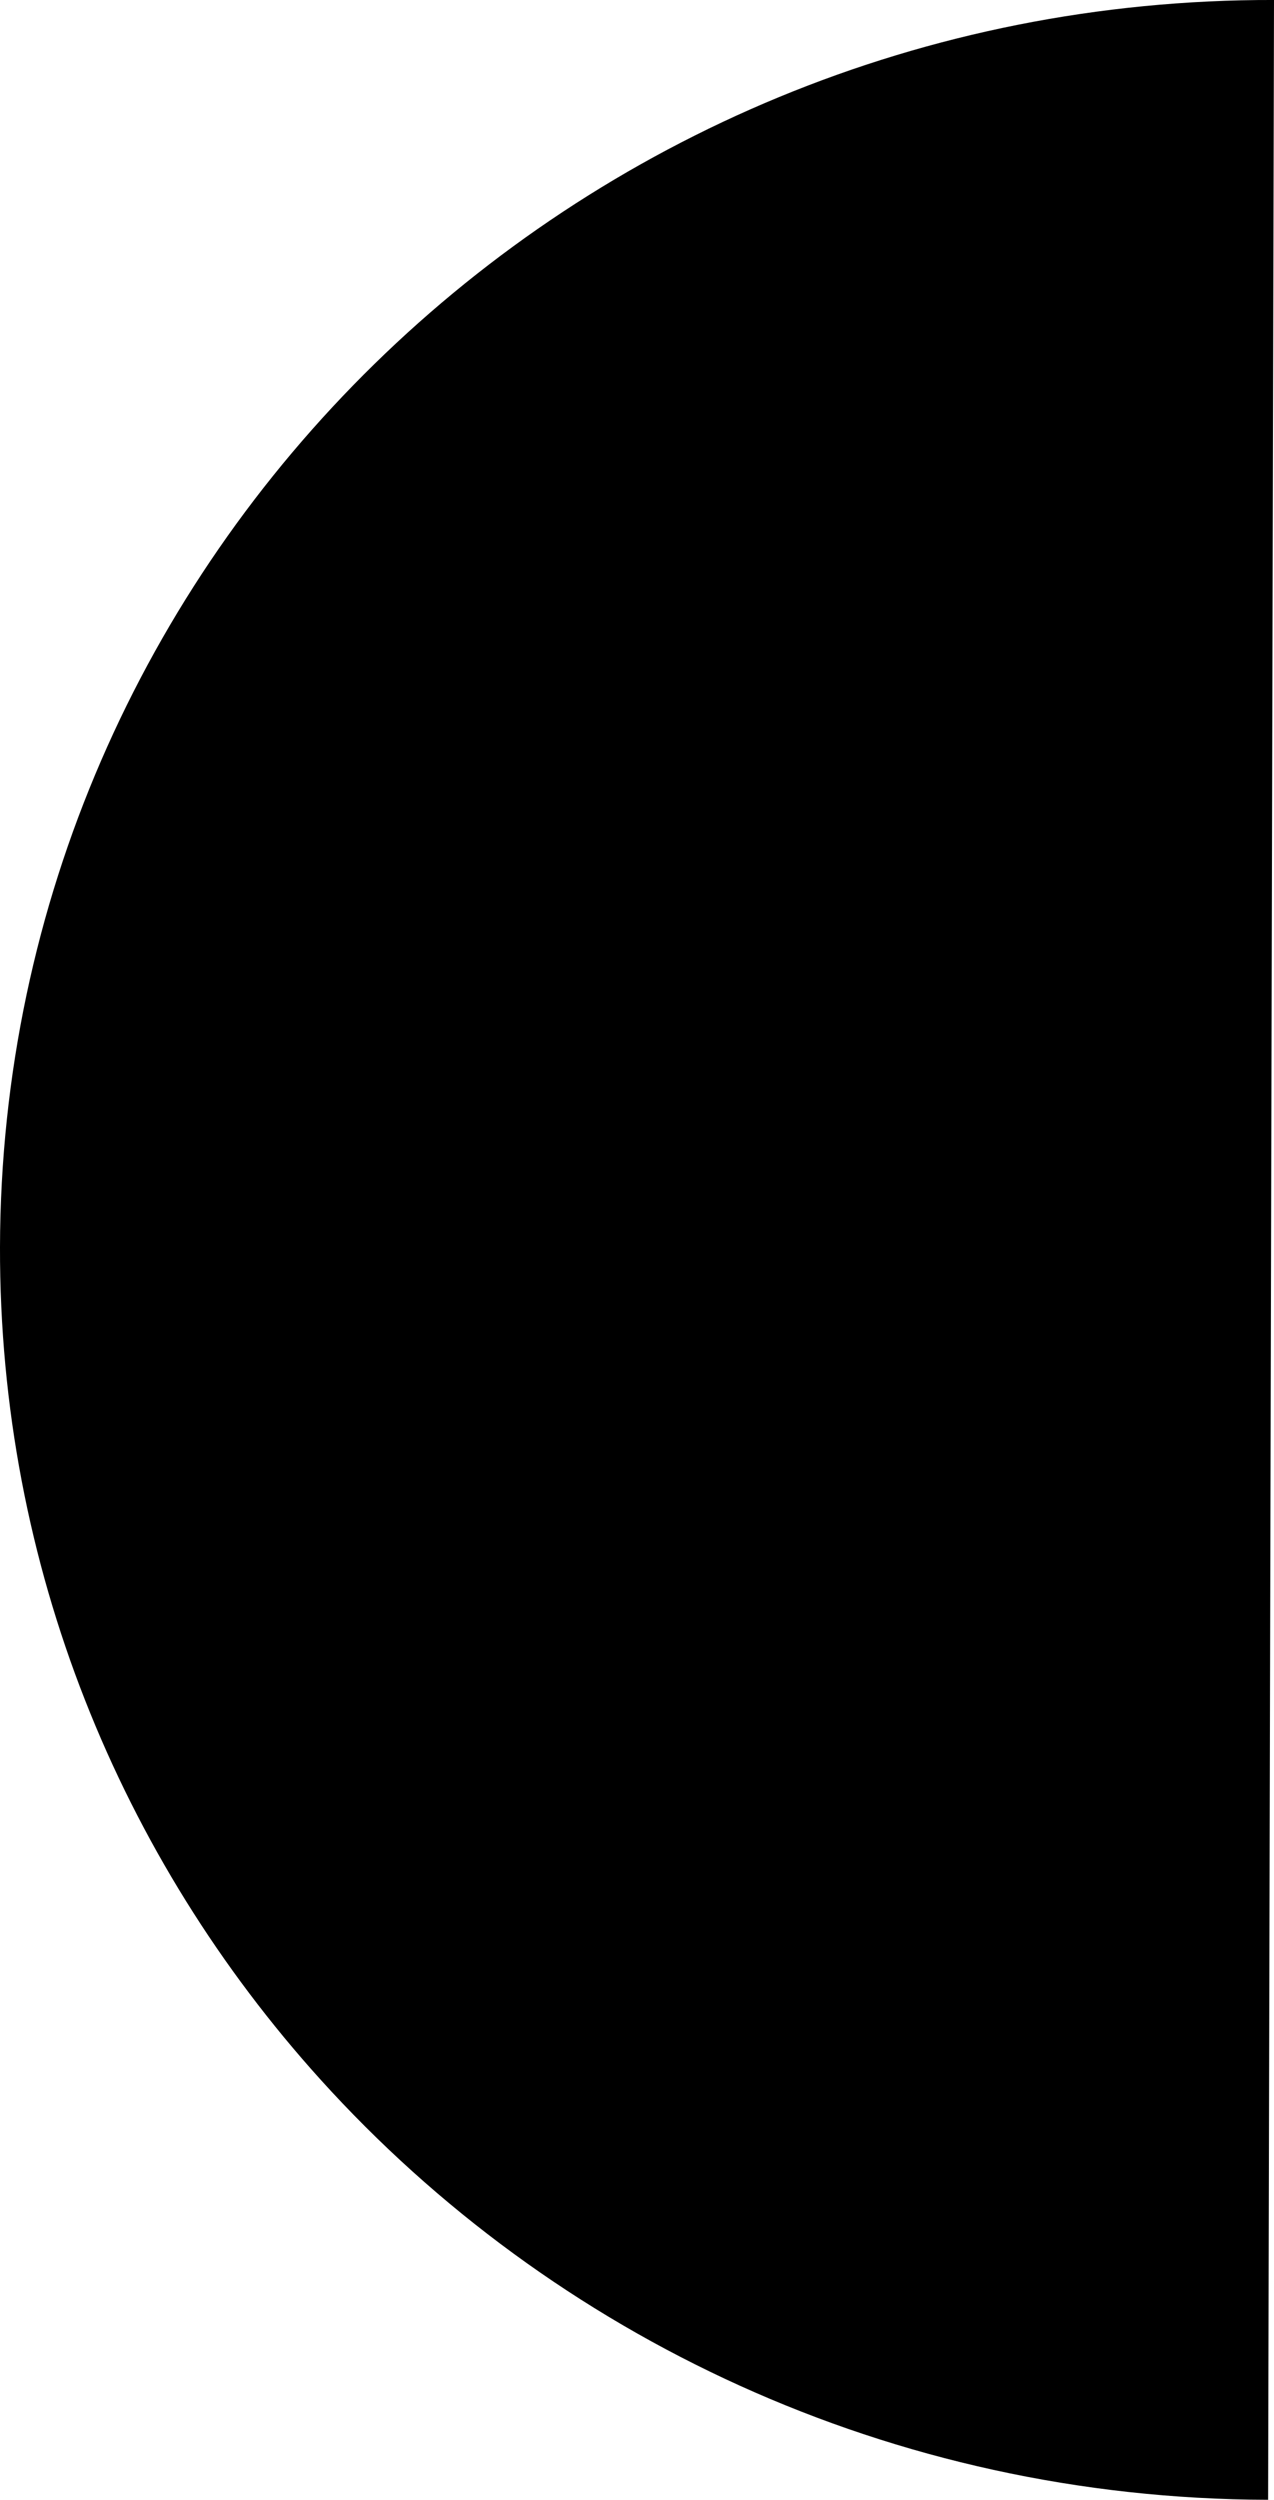 <svg width="131" height="257" class="svg-color-context" viewBox="0 0 131 257" xmlns="http://www.w3.org/2000/svg"><defs><linearGradient id="grad-ecaille" gradientUnits="objectBoundingBox">
      <stop offset="0" class="start-stop"/>
      <stop offset="1" class="end-stop"/>
    </linearGradient></defs><path d="M0 257.001L.605 0c38.776.09 73.57 16.777 97.444 43.208 20.562 22.764 33.023 52.755 32.951 85.595-.182 70.97-58.826 128.364-131 128.198z" fill="url(#grad-ecaille)" fill-rule="nonzero" transform="rotate(-180 65.5 128.5)"/></svg>